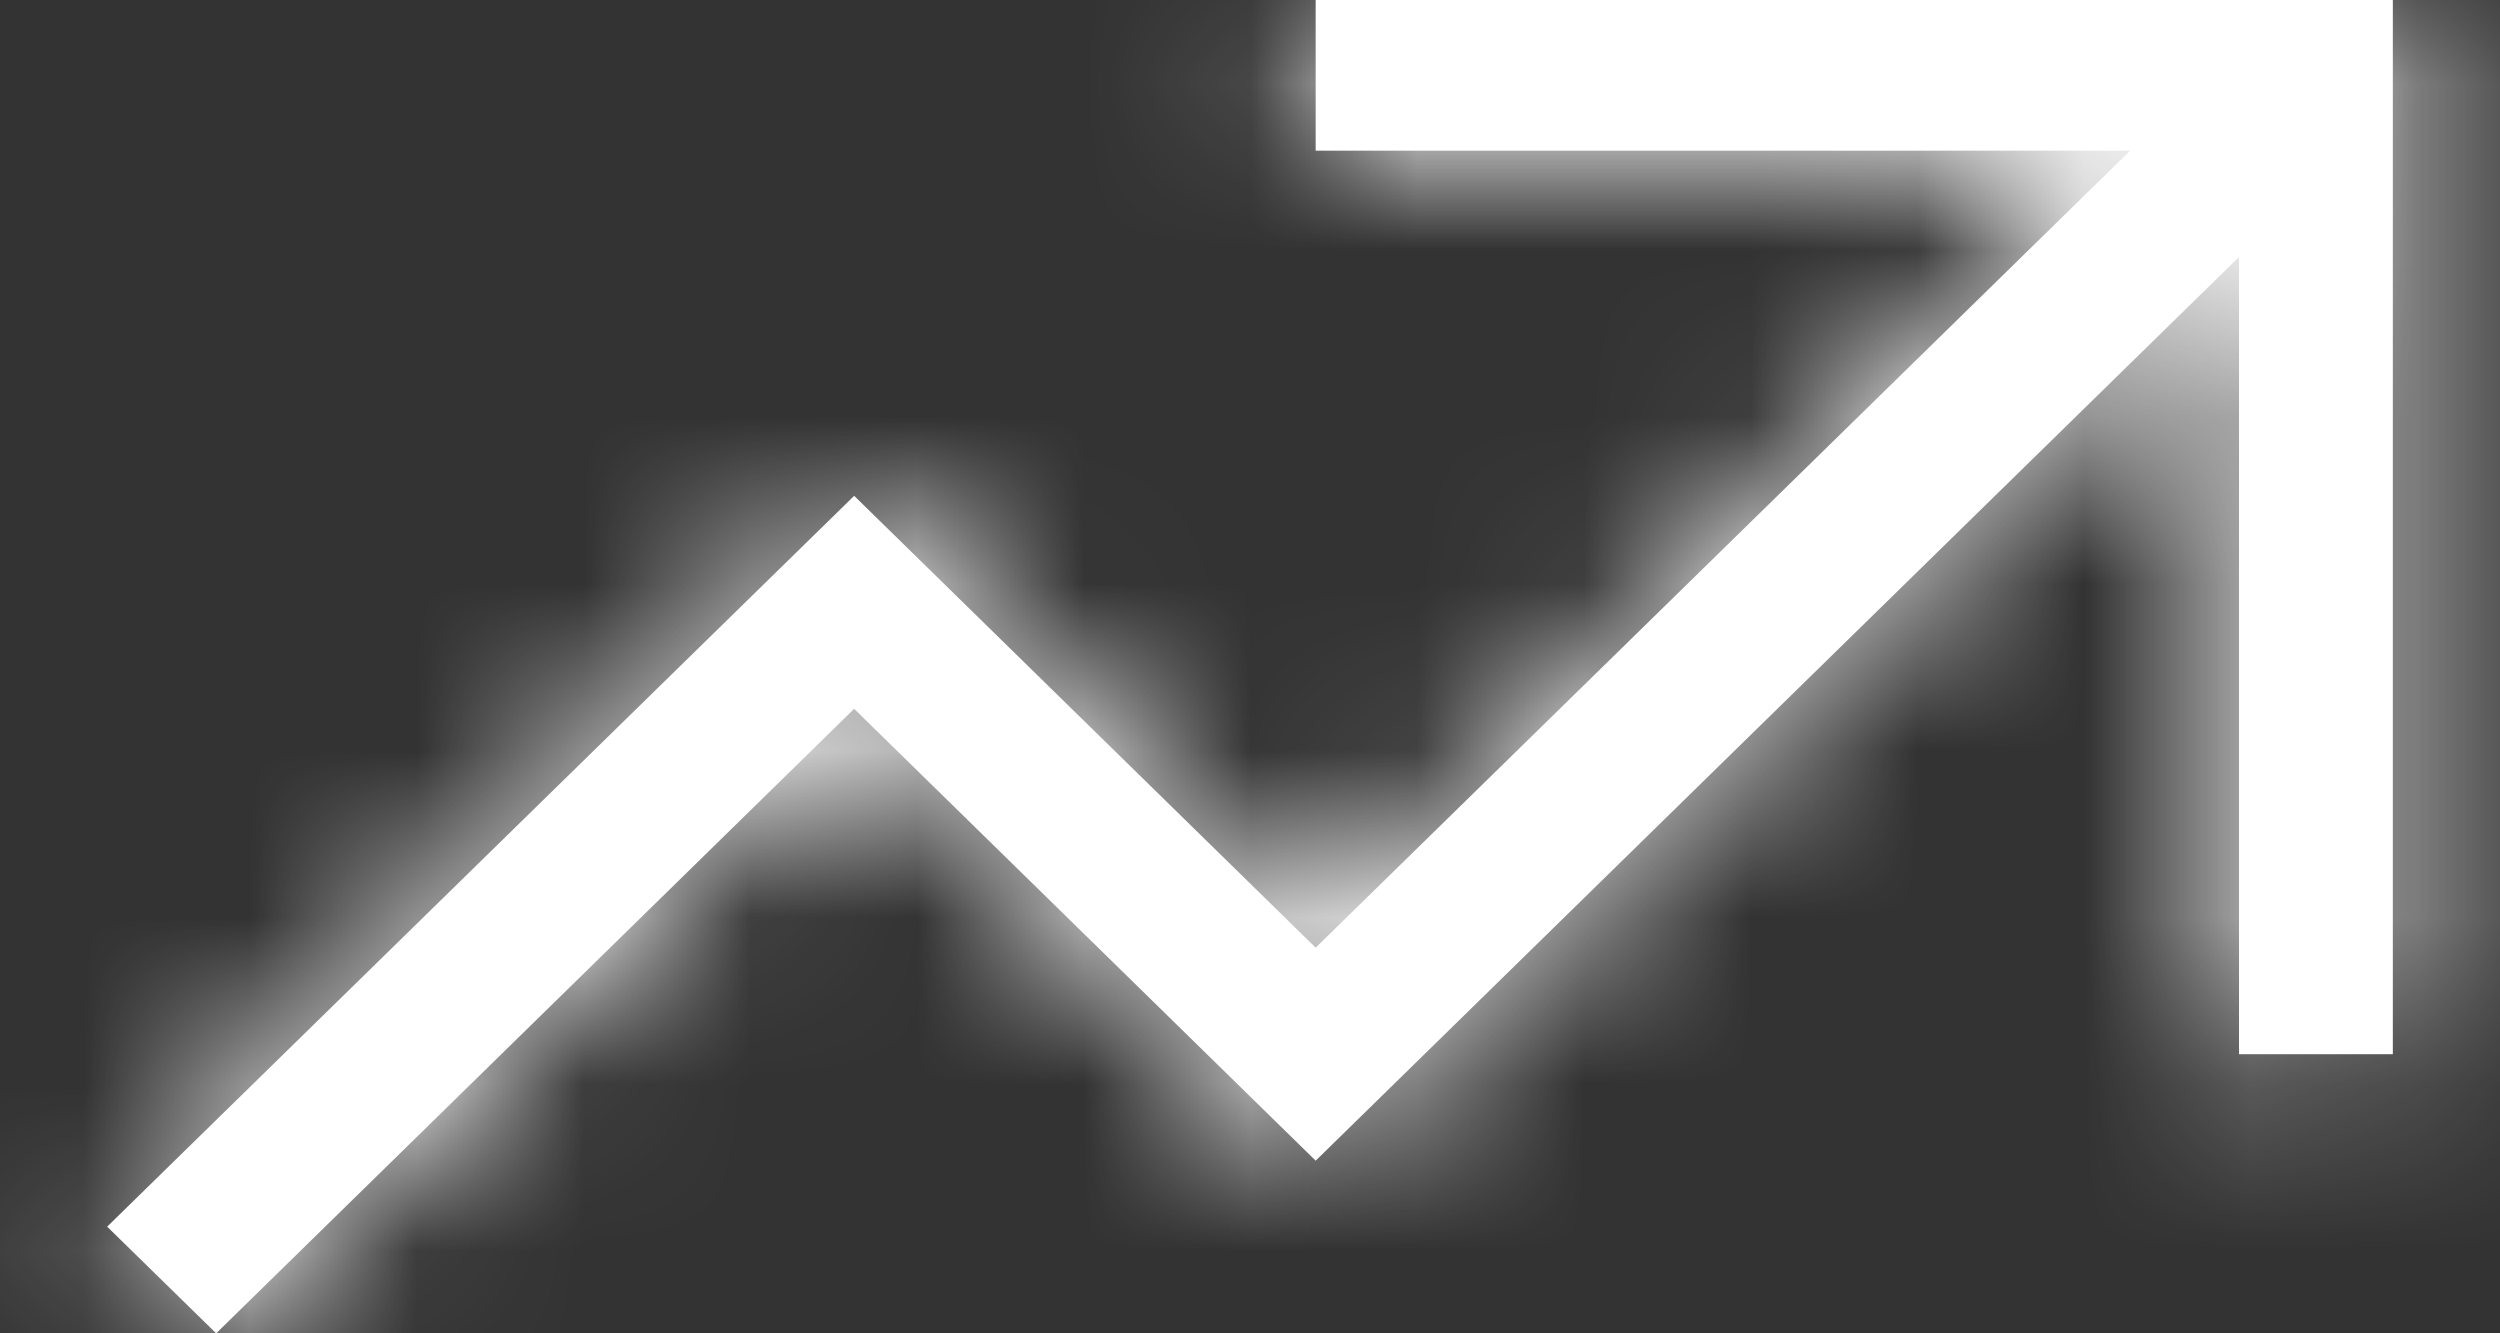 <svg width="15" height="8" viewBox="0 0 15 8" fill="none" xmlns="http://www.w3.org/2000/svg">
<rect x="0" y="0" width="15" height="8" fill="#333333" stroke="none"/>
<mask id="path-1-inside-1_2_6700" fill="white">
<path fill-rule="evenodd" clip-rule="evenodd" d="M7.894 0L14.357 0L14.357 6.325H13.434L13.434 1.542L7.894 6.964L5.125 4.253L1.297 8L0.643 7.36L5.125 2.975L7.894 5.686L12.781 0.904L7.894 0.904V0Z"/>
</mask>
<path fill-rule="evenodd" clip-rule="evenodd" d="M7.894 0L14.357 0L14.357 6.325H13.434L13.434 1.542L7.894 6.964L5.125 4.253L1.297 8L0.643 7.36L5.125 2.975L7.894 5.686L12.781 0.904L7.894 0.904V0Z" fill="white"/>
<path d="M7.894 0V-1.6L6.294 -1.6V0L7.894 0ZM14.357 0L15.957 0V-1.6L14.357 -1.6V0ZM14.357 6.325V7.925L15.957 7.925V6.325L14.357 6.325ZM13.434 6.325H11.834V7.925H13.434V6.325ZM13.434 1.542L15.034 1.542V-2.262L12.315 0.399L13.434 1.542ZM7.894 6.964L6.775 8.107L7.894 9.202L9.014 8.107L7.894 6.964ZM5.125 4.253L6.244 3.109L5.124 2.014L4.005 3.11L5.125 4.253ZM1.297 8L0.178 9.144L1.297 10.239L2.416 9.143L1.297 8ZM0.643 7.36L-0.476 6.217L-1.645 7.36L-0.476 8.504L0.643 7.36ZM5.125 2.975L6.244 1.832L5.125 0.737L4.006 1.832L5.125 2.975ZM7.894 5.686L6.775 6.83L7.894 7.925L9.014 6.83L7.894 5.686ZM12.781 0.904L13.9 2.047L16.704 -0.696L12.781 -0.696V0.904ZM7.894 0.904L6.294 0.904V2.504L7.894 2.504V0.904ZM7.894 1.6L14.357 1.6V-1.6L7.894 -1.6V1.6ZM12.757 0L12.757 6.325L15.957 6.325L15.957 0L12.757 0ZM14.357 4.725H13.434L13.434 7.925H14.357L14.357 4.725ZM15.034 6.325L15.034 1.542L11.834 1.542L11.834 6.325L15.034 6.325ZM12.315 0.399L6.775 5.82L9.014 8.107L14.553 2.686L12.315 0.399ZM9.014 5.82L6.244 3.109L4.006 5.397L6.775 8.107L9.014 5.82ZM4.005 3.11L0.178 6.857L2.416 9.143L6.244 5.396L4.005 3.11ZM2.416 6.856L1.762 6.217L-0.476 8.504L0.178 9.144L2.416 6.856ZM1.762 8.504L6.244 4.119L4.006 1.832L-0.476 6.217L1.762 8.504ZM4.006 4.119L6.775 6.83L9.014 4.543L6.244 1.832L4.006 4.119ZM9.014 6.83L13.9 2.047L11.662 -0.24L6.775 4.543L9.014 6.83ZM12.781 -0.696L7.894 -0.696V2.504L12.781 2.504V-0.696ZM9.494 0.904V0L6.294 0V0.904L9.494 0.904Z" fill="white" mask="url(#path-1-inside-1_2_6700)"/>
</svg>
